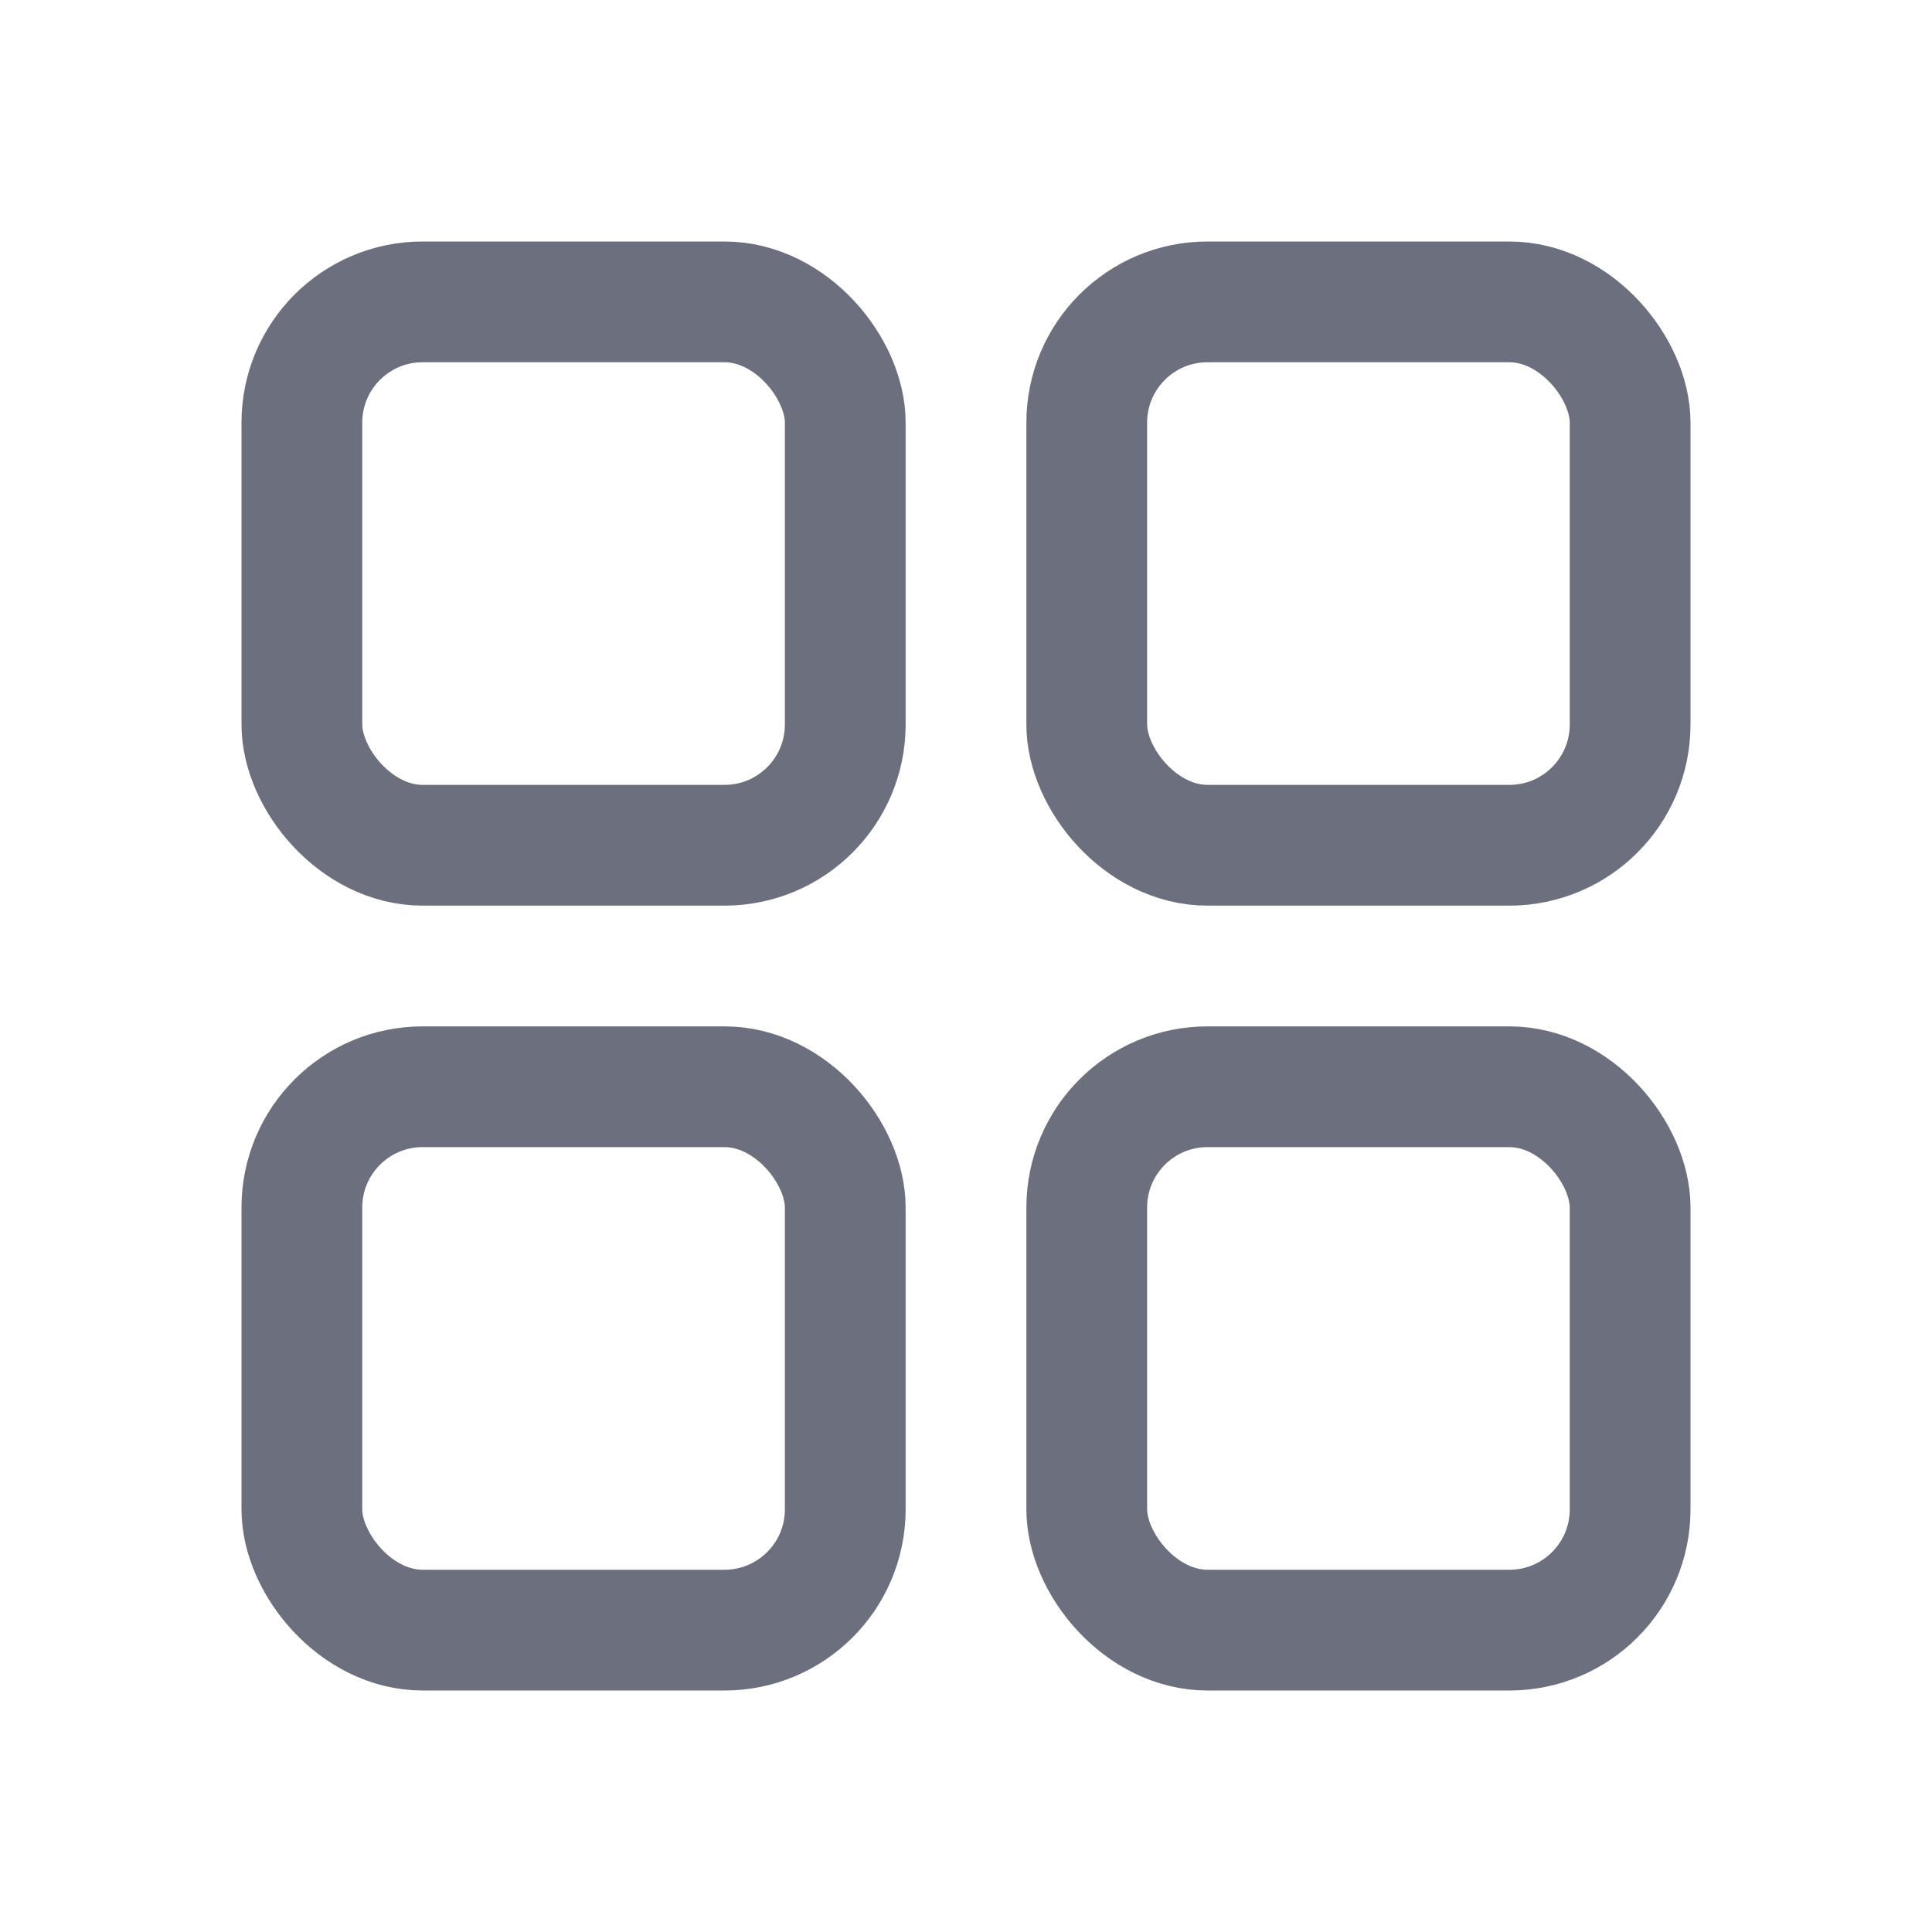 <svg width="16" height="16" viewBox="0 0 16 16" fill="none" xmlns="http://www.w3.org/2000/svg"><rect x="2.5" y="2.5" width="4.5" height="4.5" rx="1" stroke="#6C707E"/><rect x="2.5" y="9" width="4.5" height="4.5" rx="1" stroke="#6C707E"/><rect x="9" y="9" width="4.5" height="4.5" rx="1" stroke="#6C707E"/><rect x="9" y="2.5" width="4.5" height="4.5" rx="1" stroke="#6C707E"/></svg>